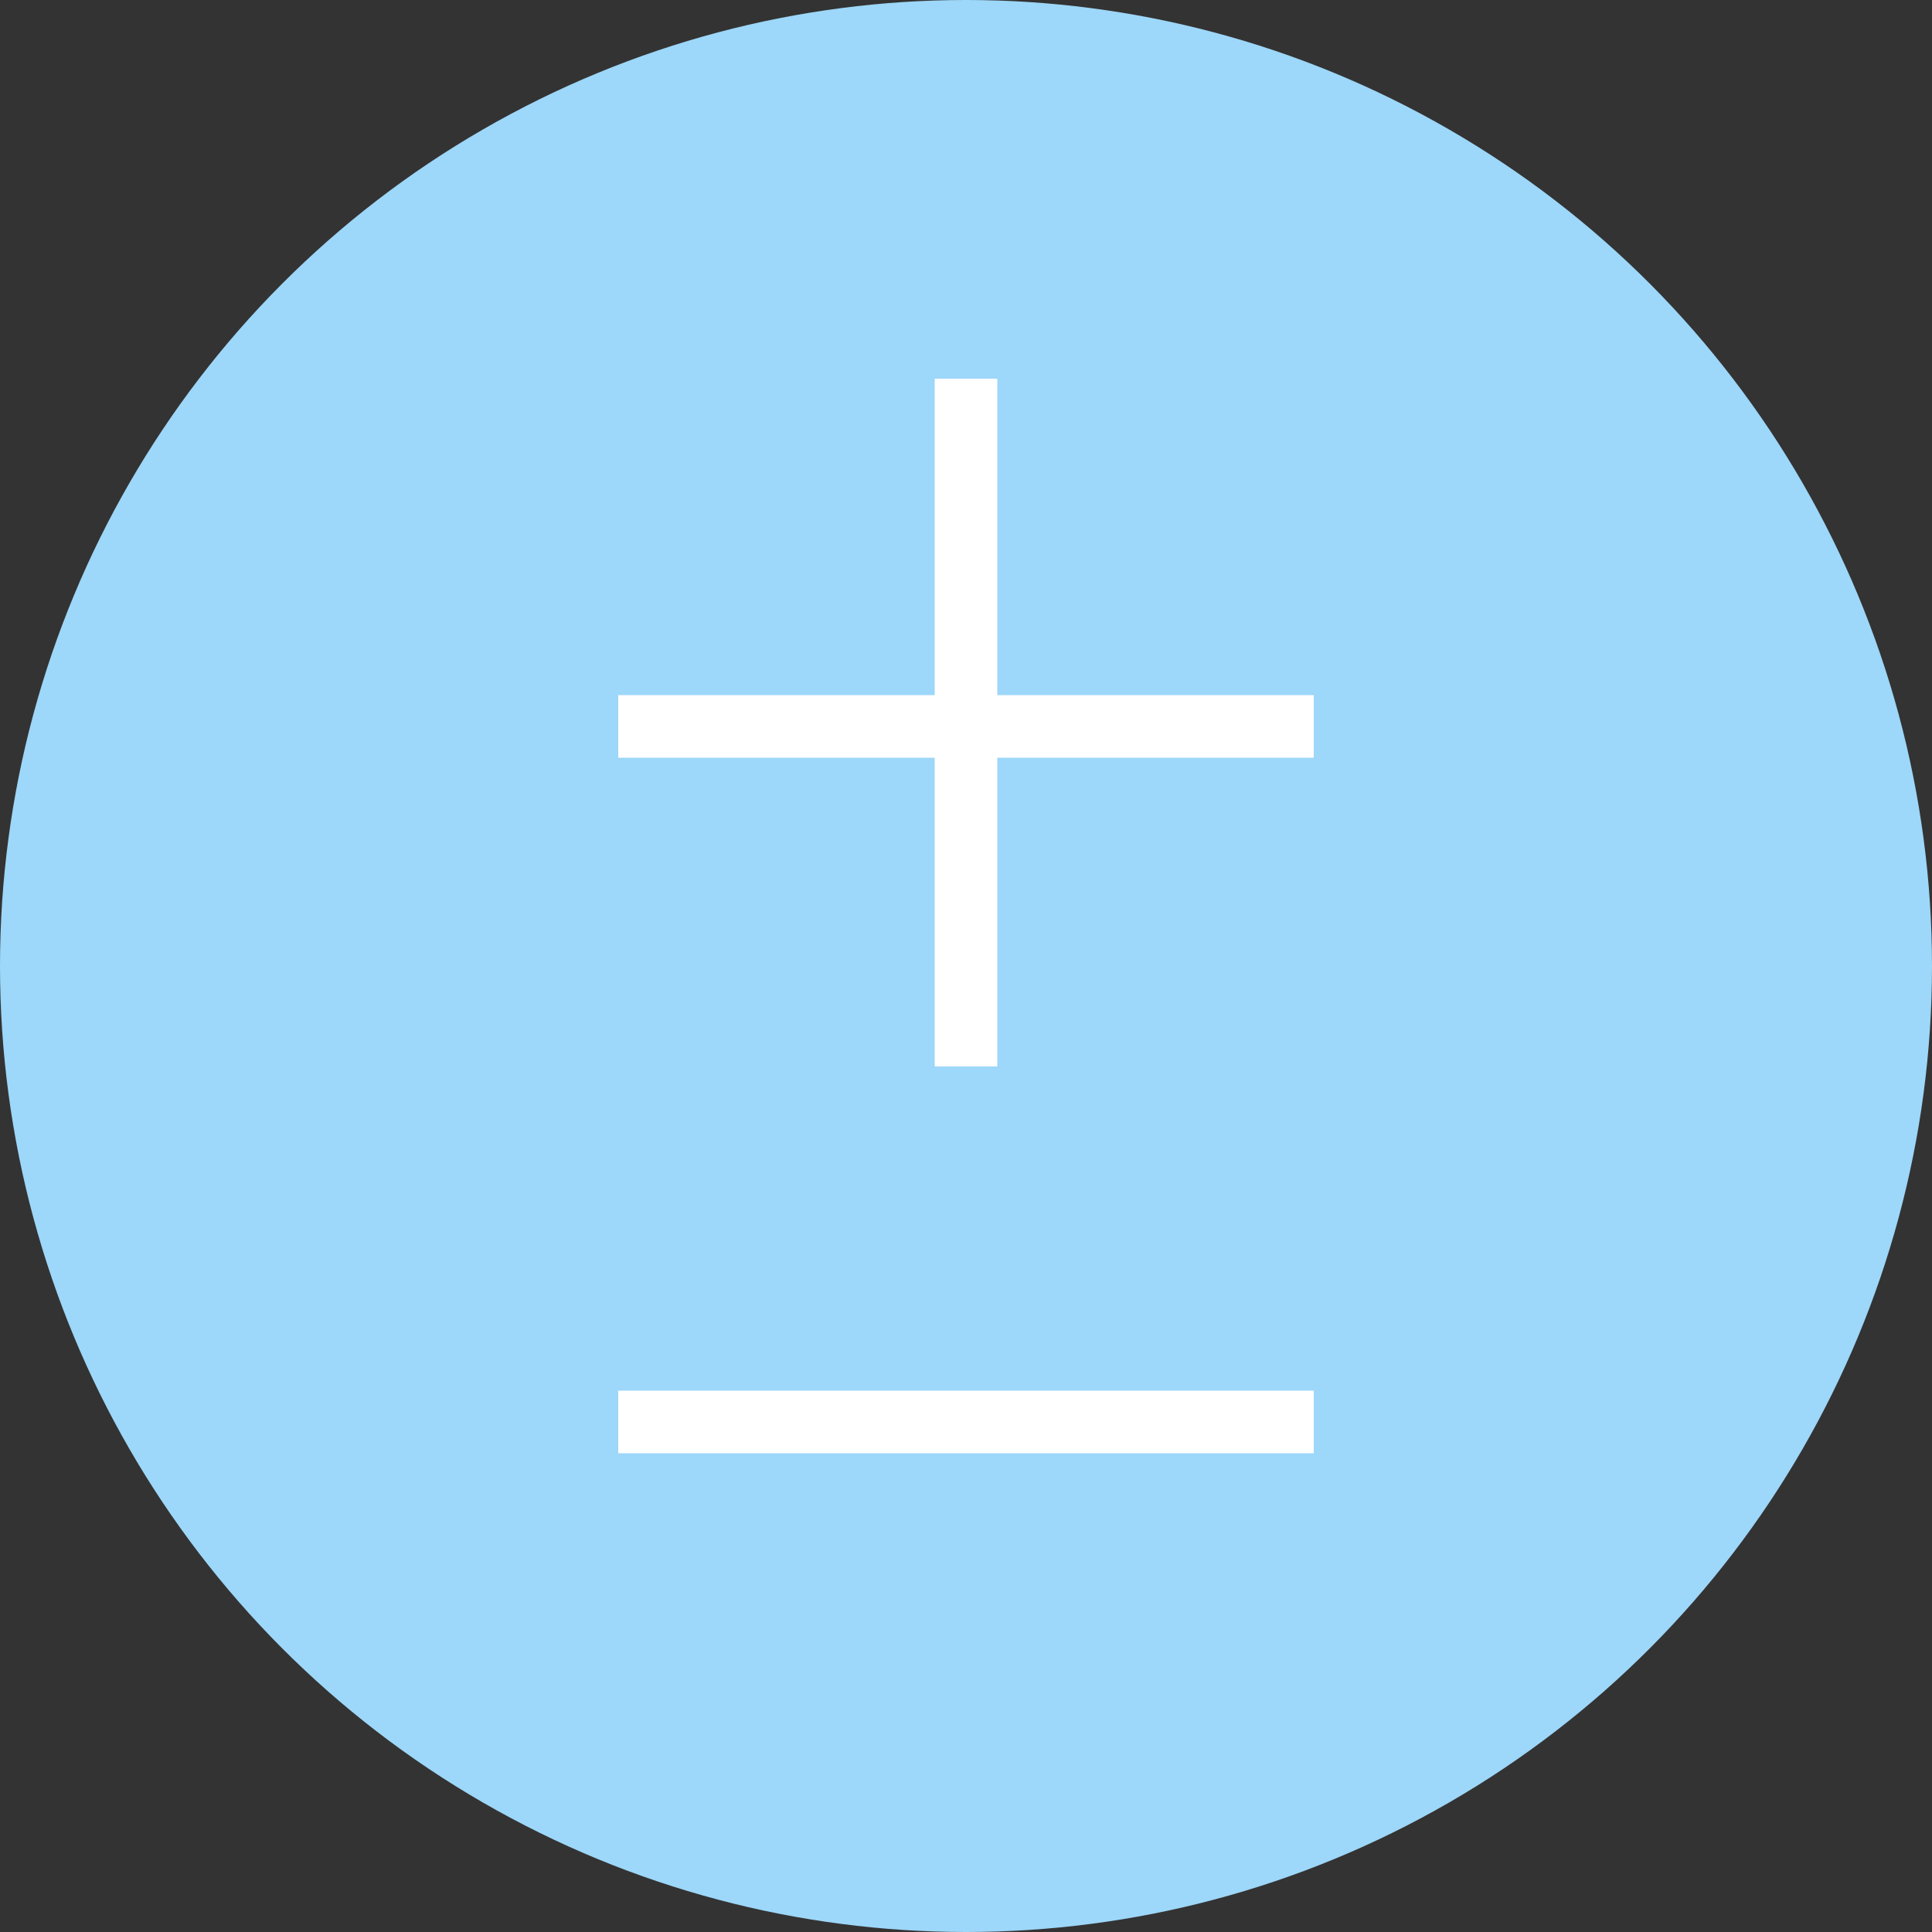 <svg xmlns="http://www.w3.org/2000/svg" version="1.1" x="0" y="0" width="25" height="25" viewBox="0 0 25 25" enable-background="new 0 0 25 25" xml:space="preserve"><rect x="0" y="0" width="25" height="25" fill="#333333" stroke="none"/><circle fill="#9DD7F9" cx="12.5" cy="12.5" r="12.5"/><line fill="none" stroke="#FFFFFF" stroke-width="0.81" stroke-miterlimit="10" x1="12.5" y1="13.8" x2="12.5" y2="4.9"/><line fill="none" stroke="#FFFFFF" stroke-width="0.81" stroke-miterlimit="10" x1="8" y1="9.4" x2="17" y2="9.4"/><line fill="none" stroke="#FFFFFF" stroke-width="0.81" stroke-miterlimit="10" x1="8" y1="18.4" x2="17" y2="18.4"/></svg>